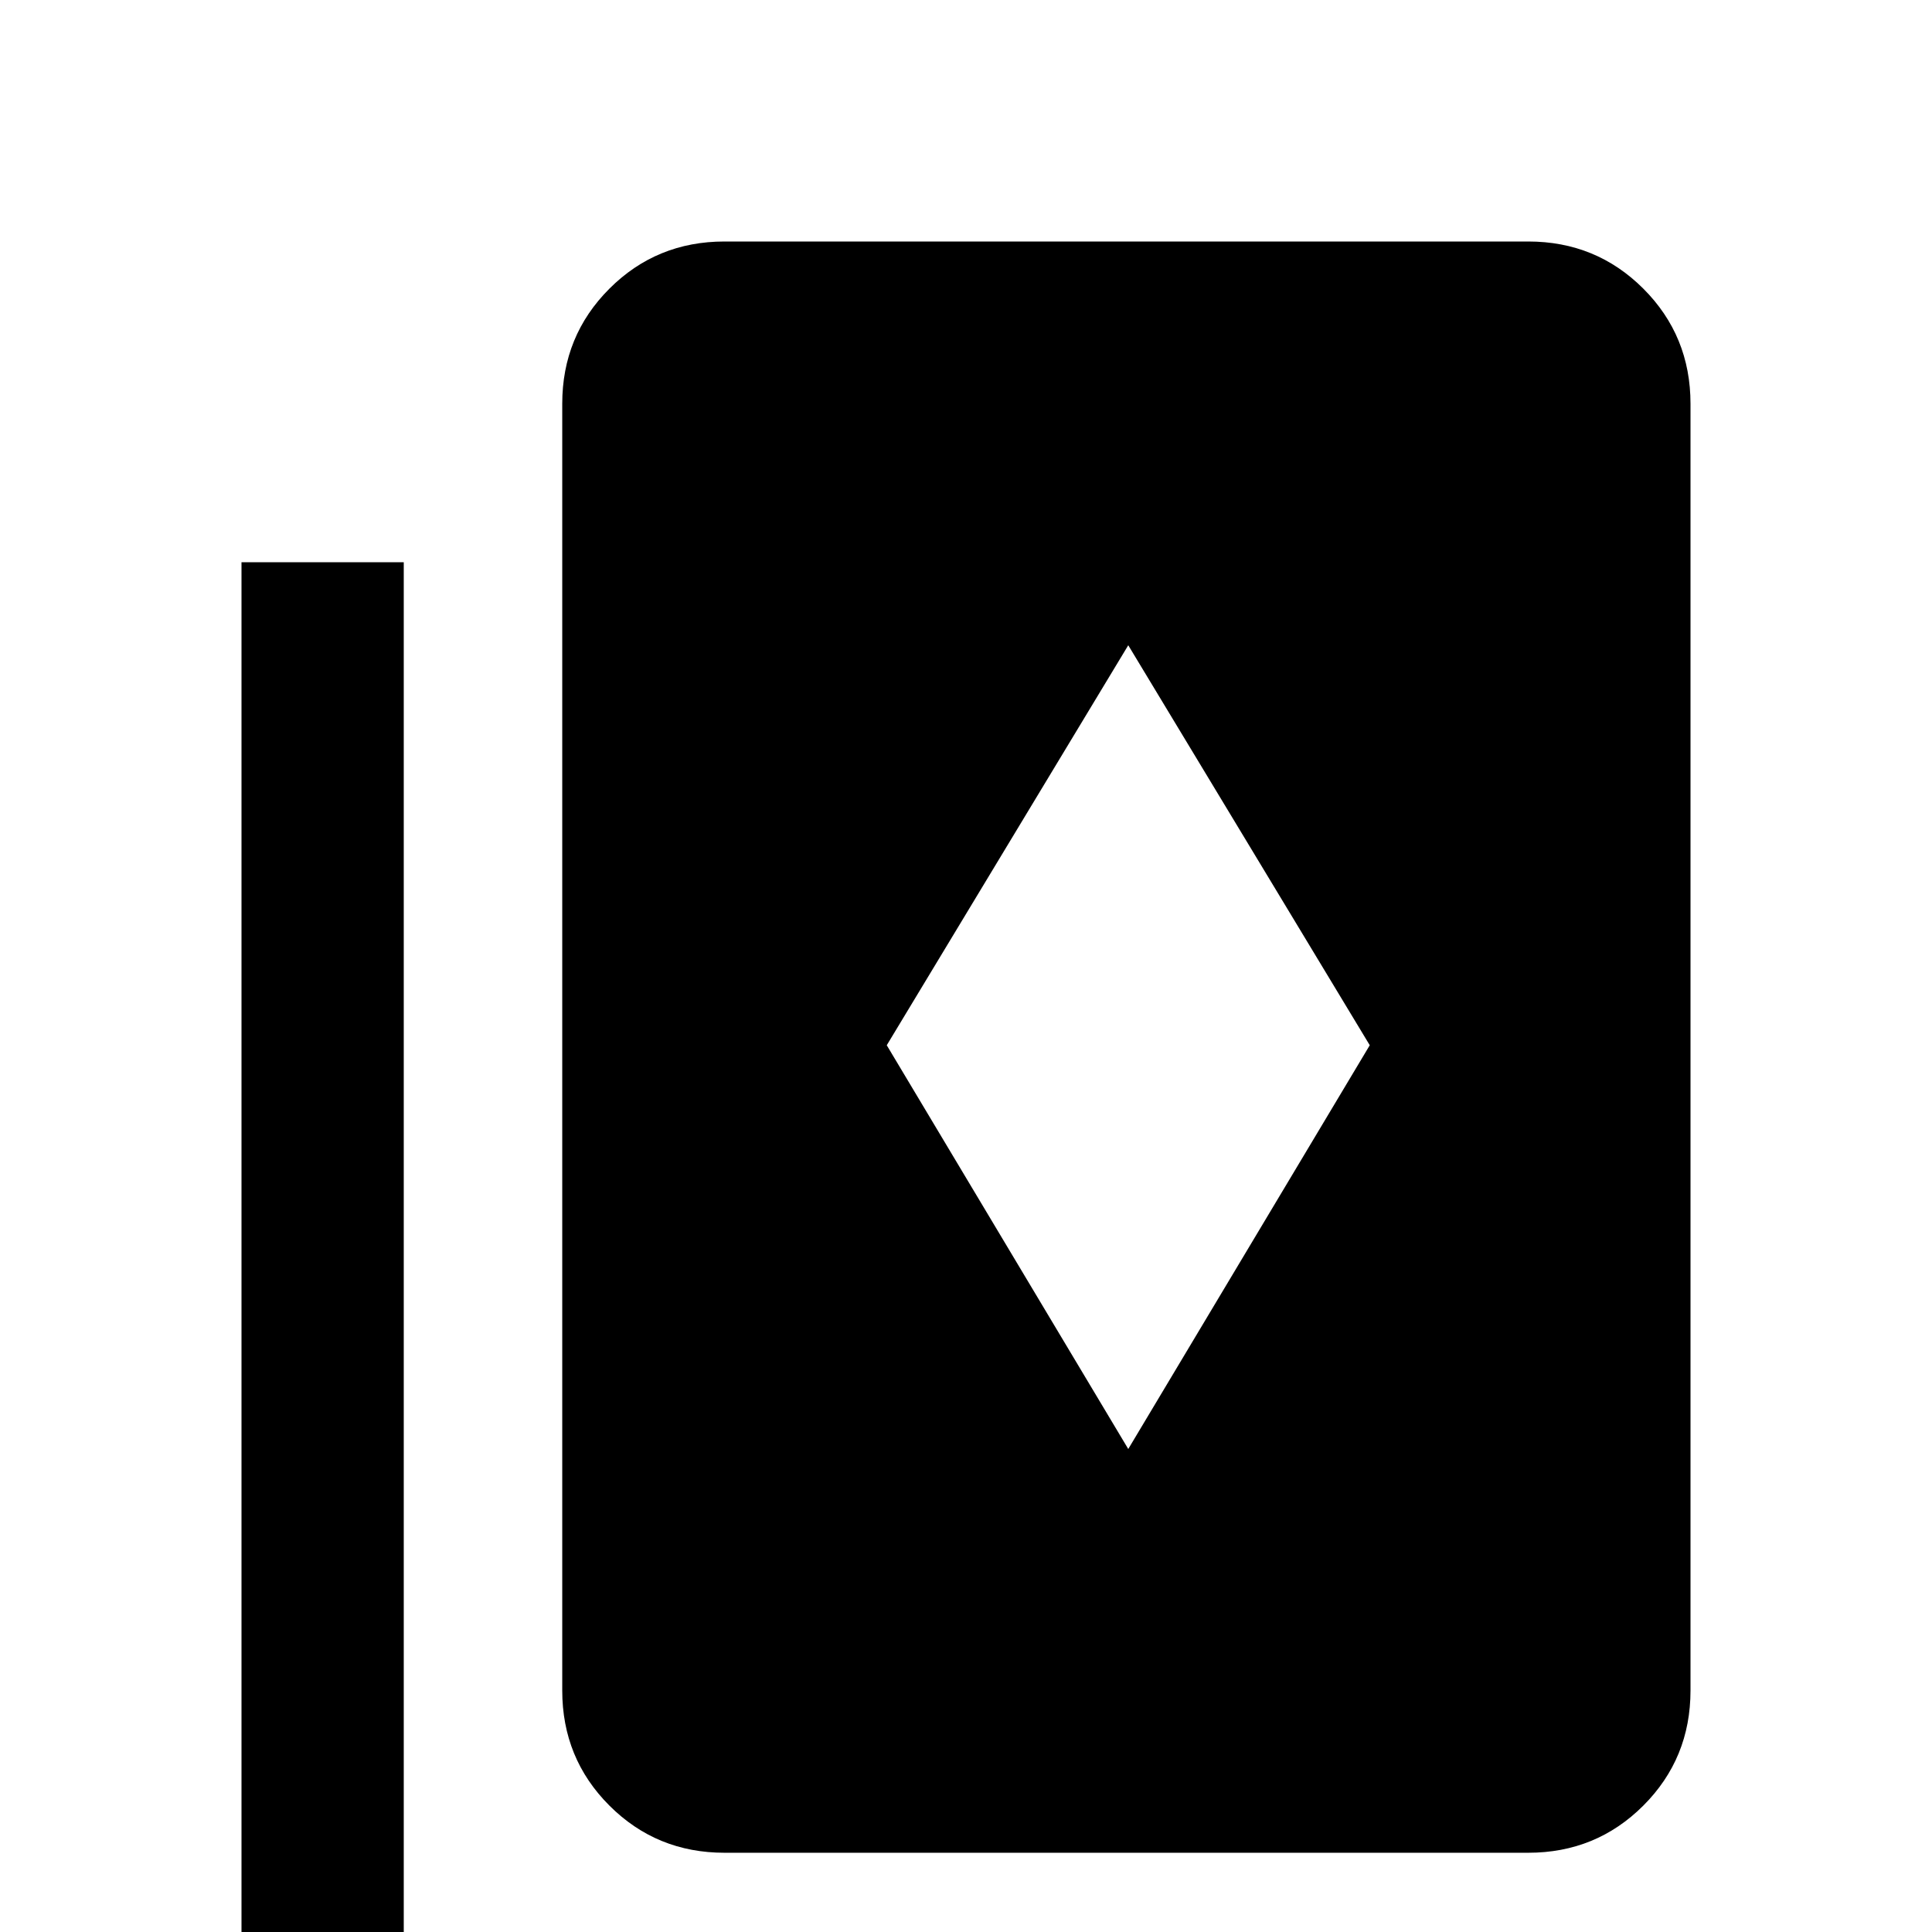<svg xmlns="http://www.w3.org/2000/svg" viewBox="0 -512 512 512">
	<path fill="#000000" d="M64 -363V21Q64 39 76.5 51.5Q89 64 107 64H363V21H107V-363ZM405 -448H192Q174 -448 161.5 -435.5Q149 -423 149 -405V-64Q149 -46 161.5 -33.5Q174 -21 192 -21H405Q423 -21 435.5 -33.5Q448 -46 448 -64V-405Q448 -423 435.5 -435.5Q423 -448 405 -448ZM299 -128L235 -235L299 -341L363 -235Z"/>
</svg>